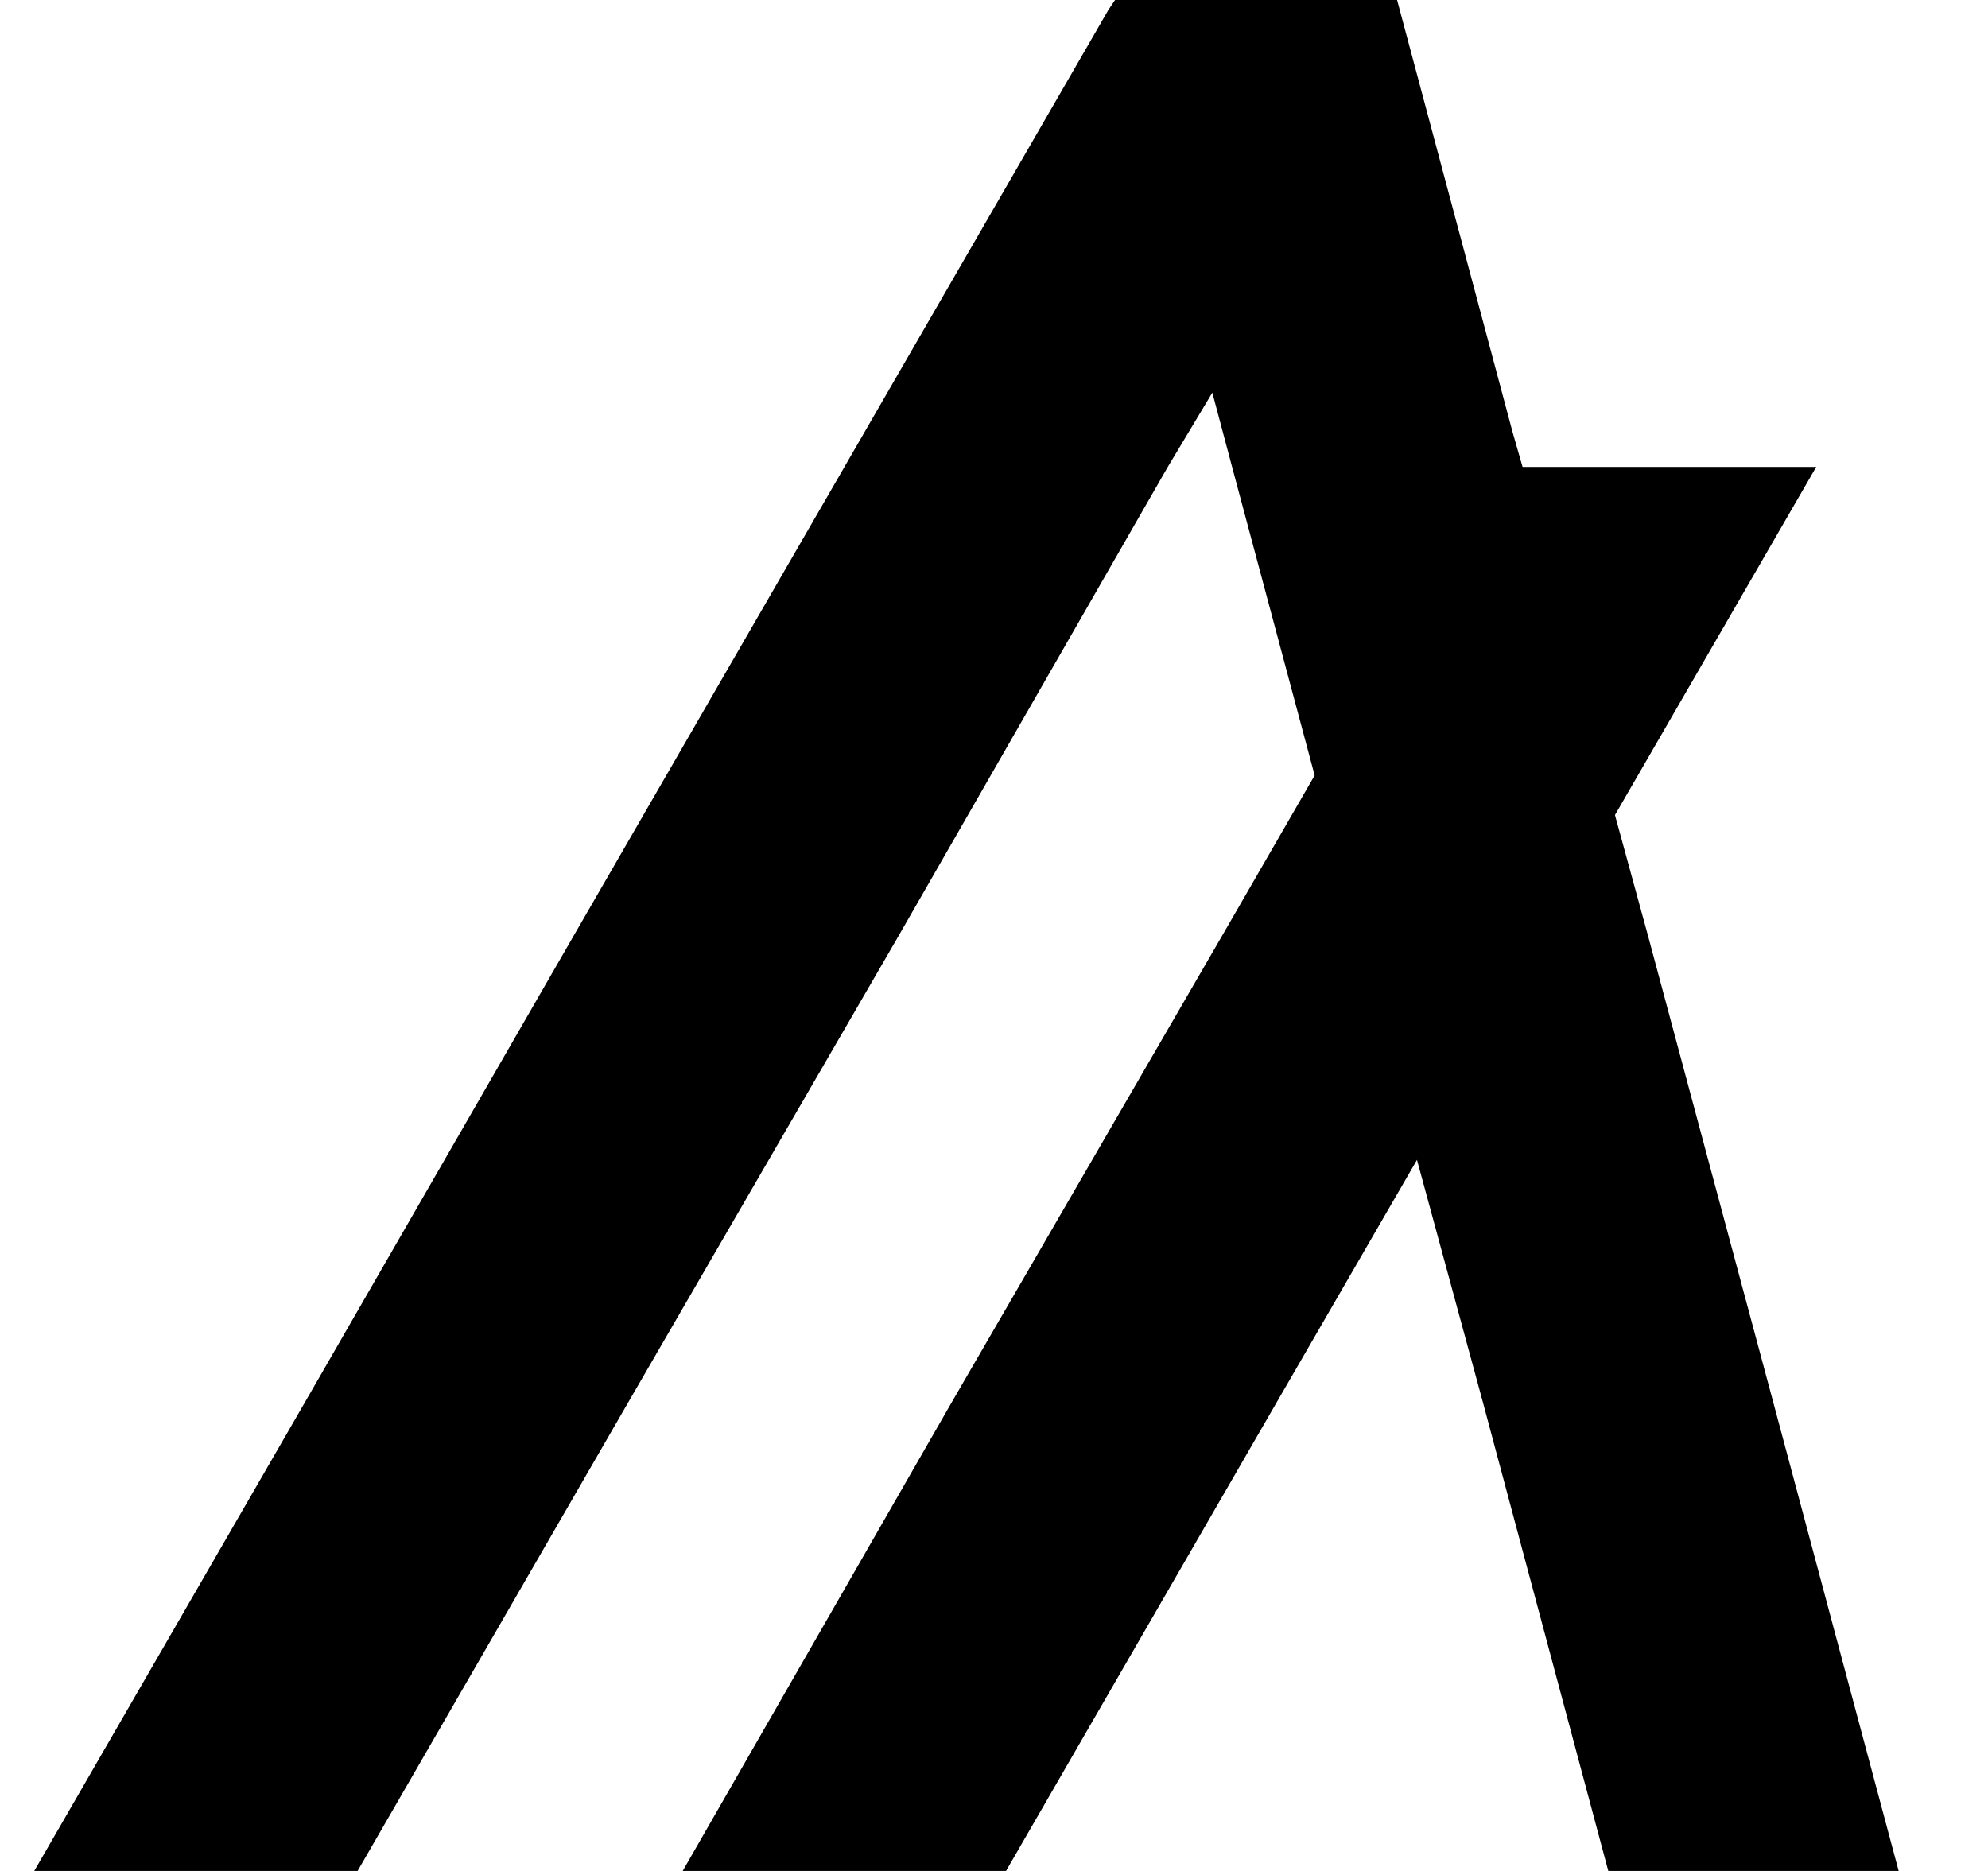 <svg width="17" height="16" viewBox="0 0 17 16" fill="none" xmlns="http://www.w3.org/2000/svg">
<g clip-path="url(#clip0_2_3375)">
<path d="M3.058 16L5.372 11.993L7.686 8L9.986 3.993L10.367 3.358L10.536 3.993L11.242 6.631L10.452 8L8.138 11.993L5.838 16H8.603L10.917 11.993L12.117 9.919L12.681 11.993L13.753 16H16.236L15.164 11.993L14.092 8L13.81 6.97L15.531 3.993H13.02L12.935 3.697L12.06 0.423L11.947 0H9.535L9.478 0.085L7.221 3.993L4.907 8L2.607 11.993L0.293 16H3.058Z" fill="black"/>
</g>
<defs>
<clipPath id="clip0_2_3375">
<rect width="15.944" height="16" fill="white" transform="translate(0.293)"/>
</clipPath>
</defs>
</svg>
